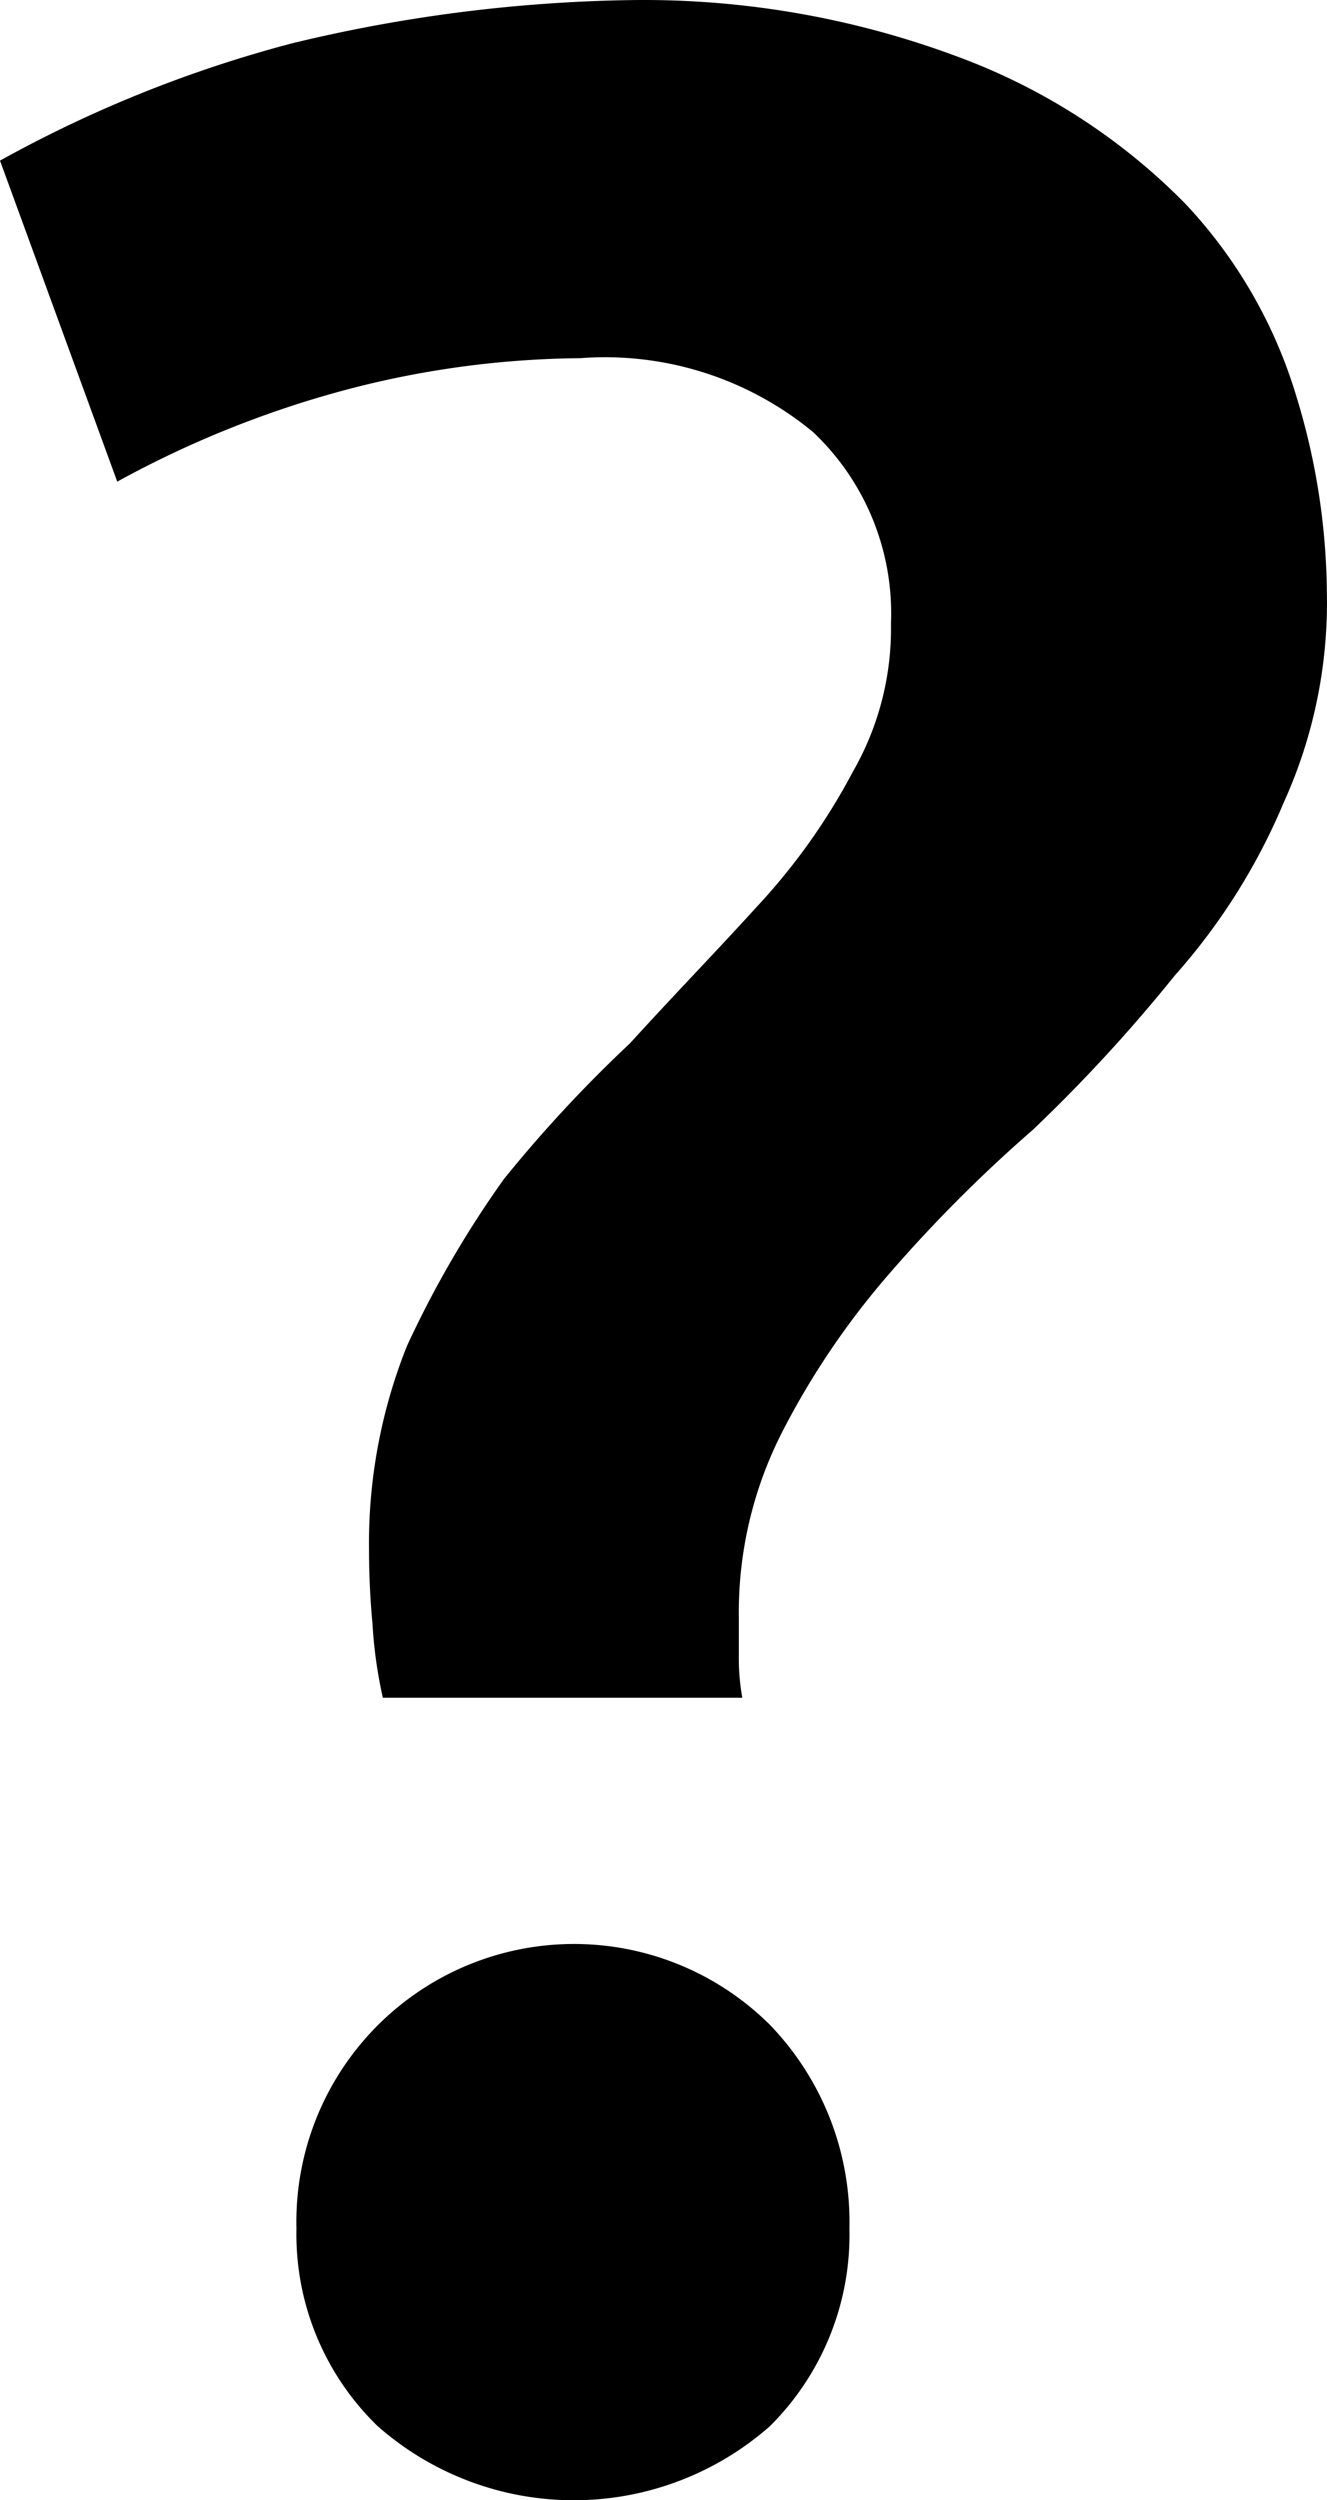 <svg xmlns="http://www.w3.org/2000/svg" viewBox="0 0 21.504 40.5"><path d="M13.177 7a4.04 4.04 0 0 1 1.261 3.1 4.652 4.652 0 0 1-.617 2.4 10.16 10.16 0 0 1-1.568 2.2c-.635.7-1.316 1.4-2.044 2.2a21.92 21.92 0 0 0-2.044 2.2 16.742 16.742 0 0 0-1.569 2.7 8.599 8.599 0 0 0-.616 3.3q0 .6.056 1.2a7.385 7.385 0 0 0 .168 1.201h5.825a3.638 3.638 0 0 1-.056-.7v-.6a6.416 6.416 0 0 1 .7-3 12.844 12.844 0 0 1 1.765-2.6 23.267 23.267 0 0 1 2.3-2.3 25.82 25.82 0 0 0 2.3-2.5 10.073 10.073 0 0 0 1.764-2.799 7.84 7.84 0 0 0 .7-3.4 11.099 11.099 0 0 0-.5-3.2 7.827 7.827 0 0 0-1.792-3.1 10.042 10.042 0 0 0-3.472-2.3 14.548 14.548 0 0 0-5.545-1 24.806 24.806 0 0 0-5.461.7A20.464 20.464 0 0 0 0 2.602l1.9 5.2a16.538 16.538 0 0 1 3.752-1.5 15.312 15.312 0 0 1 3.753-.5A5.292 5.292 0 0 1 13.177 7zm-.7 25.8a4.5 4.5 0 0 0-7.673 3.3 4.323 4.323 0 0 0 1.316 3.2 4.808 4.808 0 0 0 6.357 0 4.369 4.369 0 0 0 1.288-3.2 4.6 4.6 0 0 0-1.288-3.3z"/></svg>